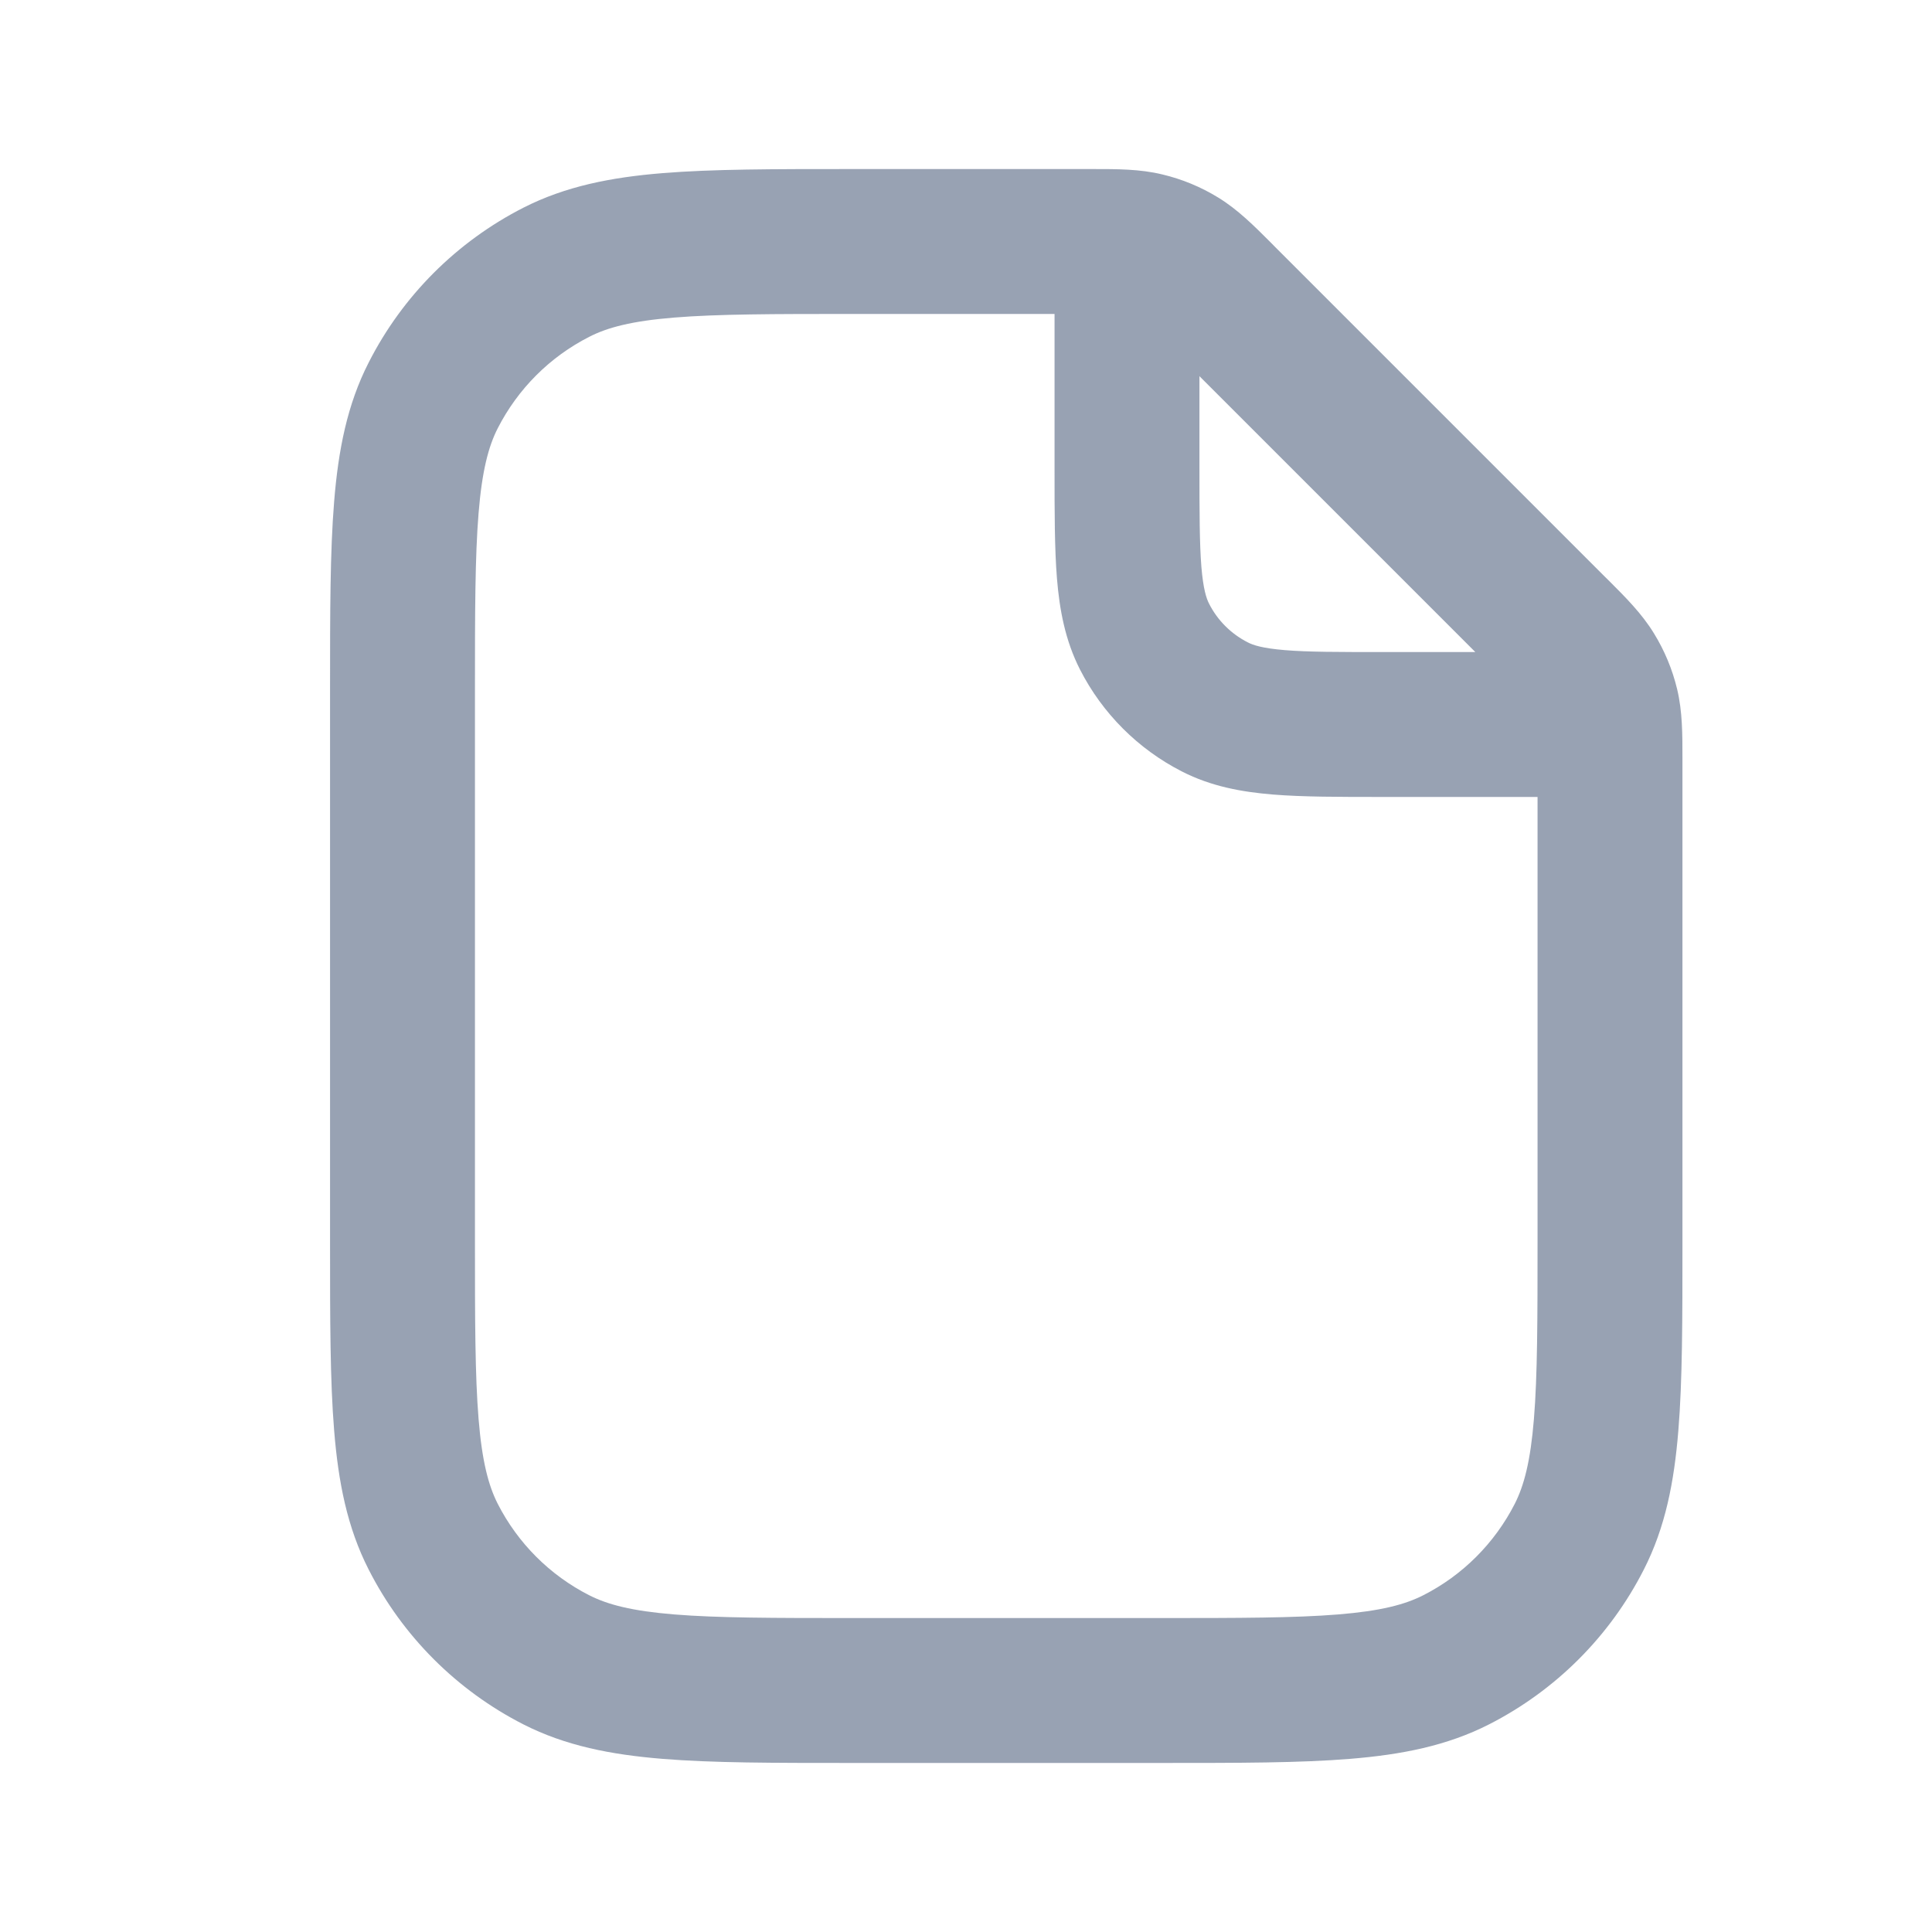 <svg width="24" height="24" viewBox="0 0 24 24" fill="none" xmlns="http://www.w3.org/2000/svg">
<path fill-rule="evenodd" clip-rule="evenodd" d="M13.1 3.9H10.6C9.605 3.9 8.913 3.901 8.374 3.945C7.846 3.988 7.546 4.068 7.32 4.184C6.83 4.433 6.433 4.831 6.183 5.32C6.068 5.546 5.988 5.847 5.945 6.375C5.901 6.913 5.9 7.605 5.9 8.6V15.4C5.9 16.395 5.901 17.087 5.945 17.626C5.988 18.154 6.068 18.454 6.183 18.681C6.433 19.17 6.83 19.568 7.32 19.817C7.546 19.932 7.846 20.012 8.374 20.055C8.913 20.099 9.605 20.1 10.6 20.1H14.4C15.395 20.1 16.087 20.099 16.625 20.055C17.154 20.012 17.454 19.932 17.68 19.817C18.17 19.568 18.567 19.17 18.817 18.681C18.932 18.454 19.012 18.154 19.055 17.626C19.099 17.087 19.1 16.395 19.1 15.4V9.9H17.2L17.165 9.9C16.635 9.9 16.183 9.9 15.813 9.87C15.424 9.838 15.045 9.769 14.683 9.584C14.138 9.306 13.694 8.862 13.416 8.317C13.232 7.955 13.162 7.576 13.13 7.187C13.1 6.817 13.1 6.365 13.1 5.836L13.1 5.8V3.9ZM18.327 8.1L14.9 4.673V5.8C14.9 6.375 14.901 6.752 14.924 7.041C14.947 7.318 14.986 7.434 15.02 7.5C15.125 7.707 15.294 7.875 15.501 7.98C15.566 8.014 15.682 8.053 15.96 8.076C16.248 8.1 16.625 8.1 17.2 8.1H18.327ZM14.439 2.167C14.159 2.099 13.873 2.1 13.573 2.1L13.506 2.1H10.6H10.562C9.614 2.1 8.848 2.1 8.228 2.151C7.589 2.203 7.025 2.314 6.502 2.58C5.675 3.002 5.001 3.675 4.58 4.503C4.313 5.025 4.203 5.589 4.151 6.228C4.1 6.849 4.1 7.614 4.1 8.562V8.6V15.4V15.439C4.1 16.386 4.1 17.152 4.151 17.772C4.203 18.412 4.313 18.975 4.58 19.498C5.001 20.326 5.675 20.999 6.502 21.421C7.025 21.687 7.589 21.797 8.228 21.849C8.848 21.9 9.614 21.9 10.562 21.9H10.6H14.4H14.438C15.386 21.9 16.152 21.9 16.772 21.849C17.411 21.797 17.975 21.687 18.497 21.421C19.325 20.999 19.999 20.326 20.42 19.498C20.687 18.975 20.797 18.412 20.849 17.772C20.9 17.152 20.9 16.386 20.9 15.439V15.4V9.494L20.9 9.427C20.9 9.127 20.901 8.841 20.834 8.561C20.775 8.316 20.678 8.082 20.546 7.868C20.396 7.622 20.193 7.42 19.981 7.208L19.933 7.161L15.839 3.067L15.792 3.019C15.58 2.807 15.378 2.604 15.133 2.454C14.918 2.322 14.684 2.225 14.439 2.167Z" fill="#98A2B3"/>
</svg>
